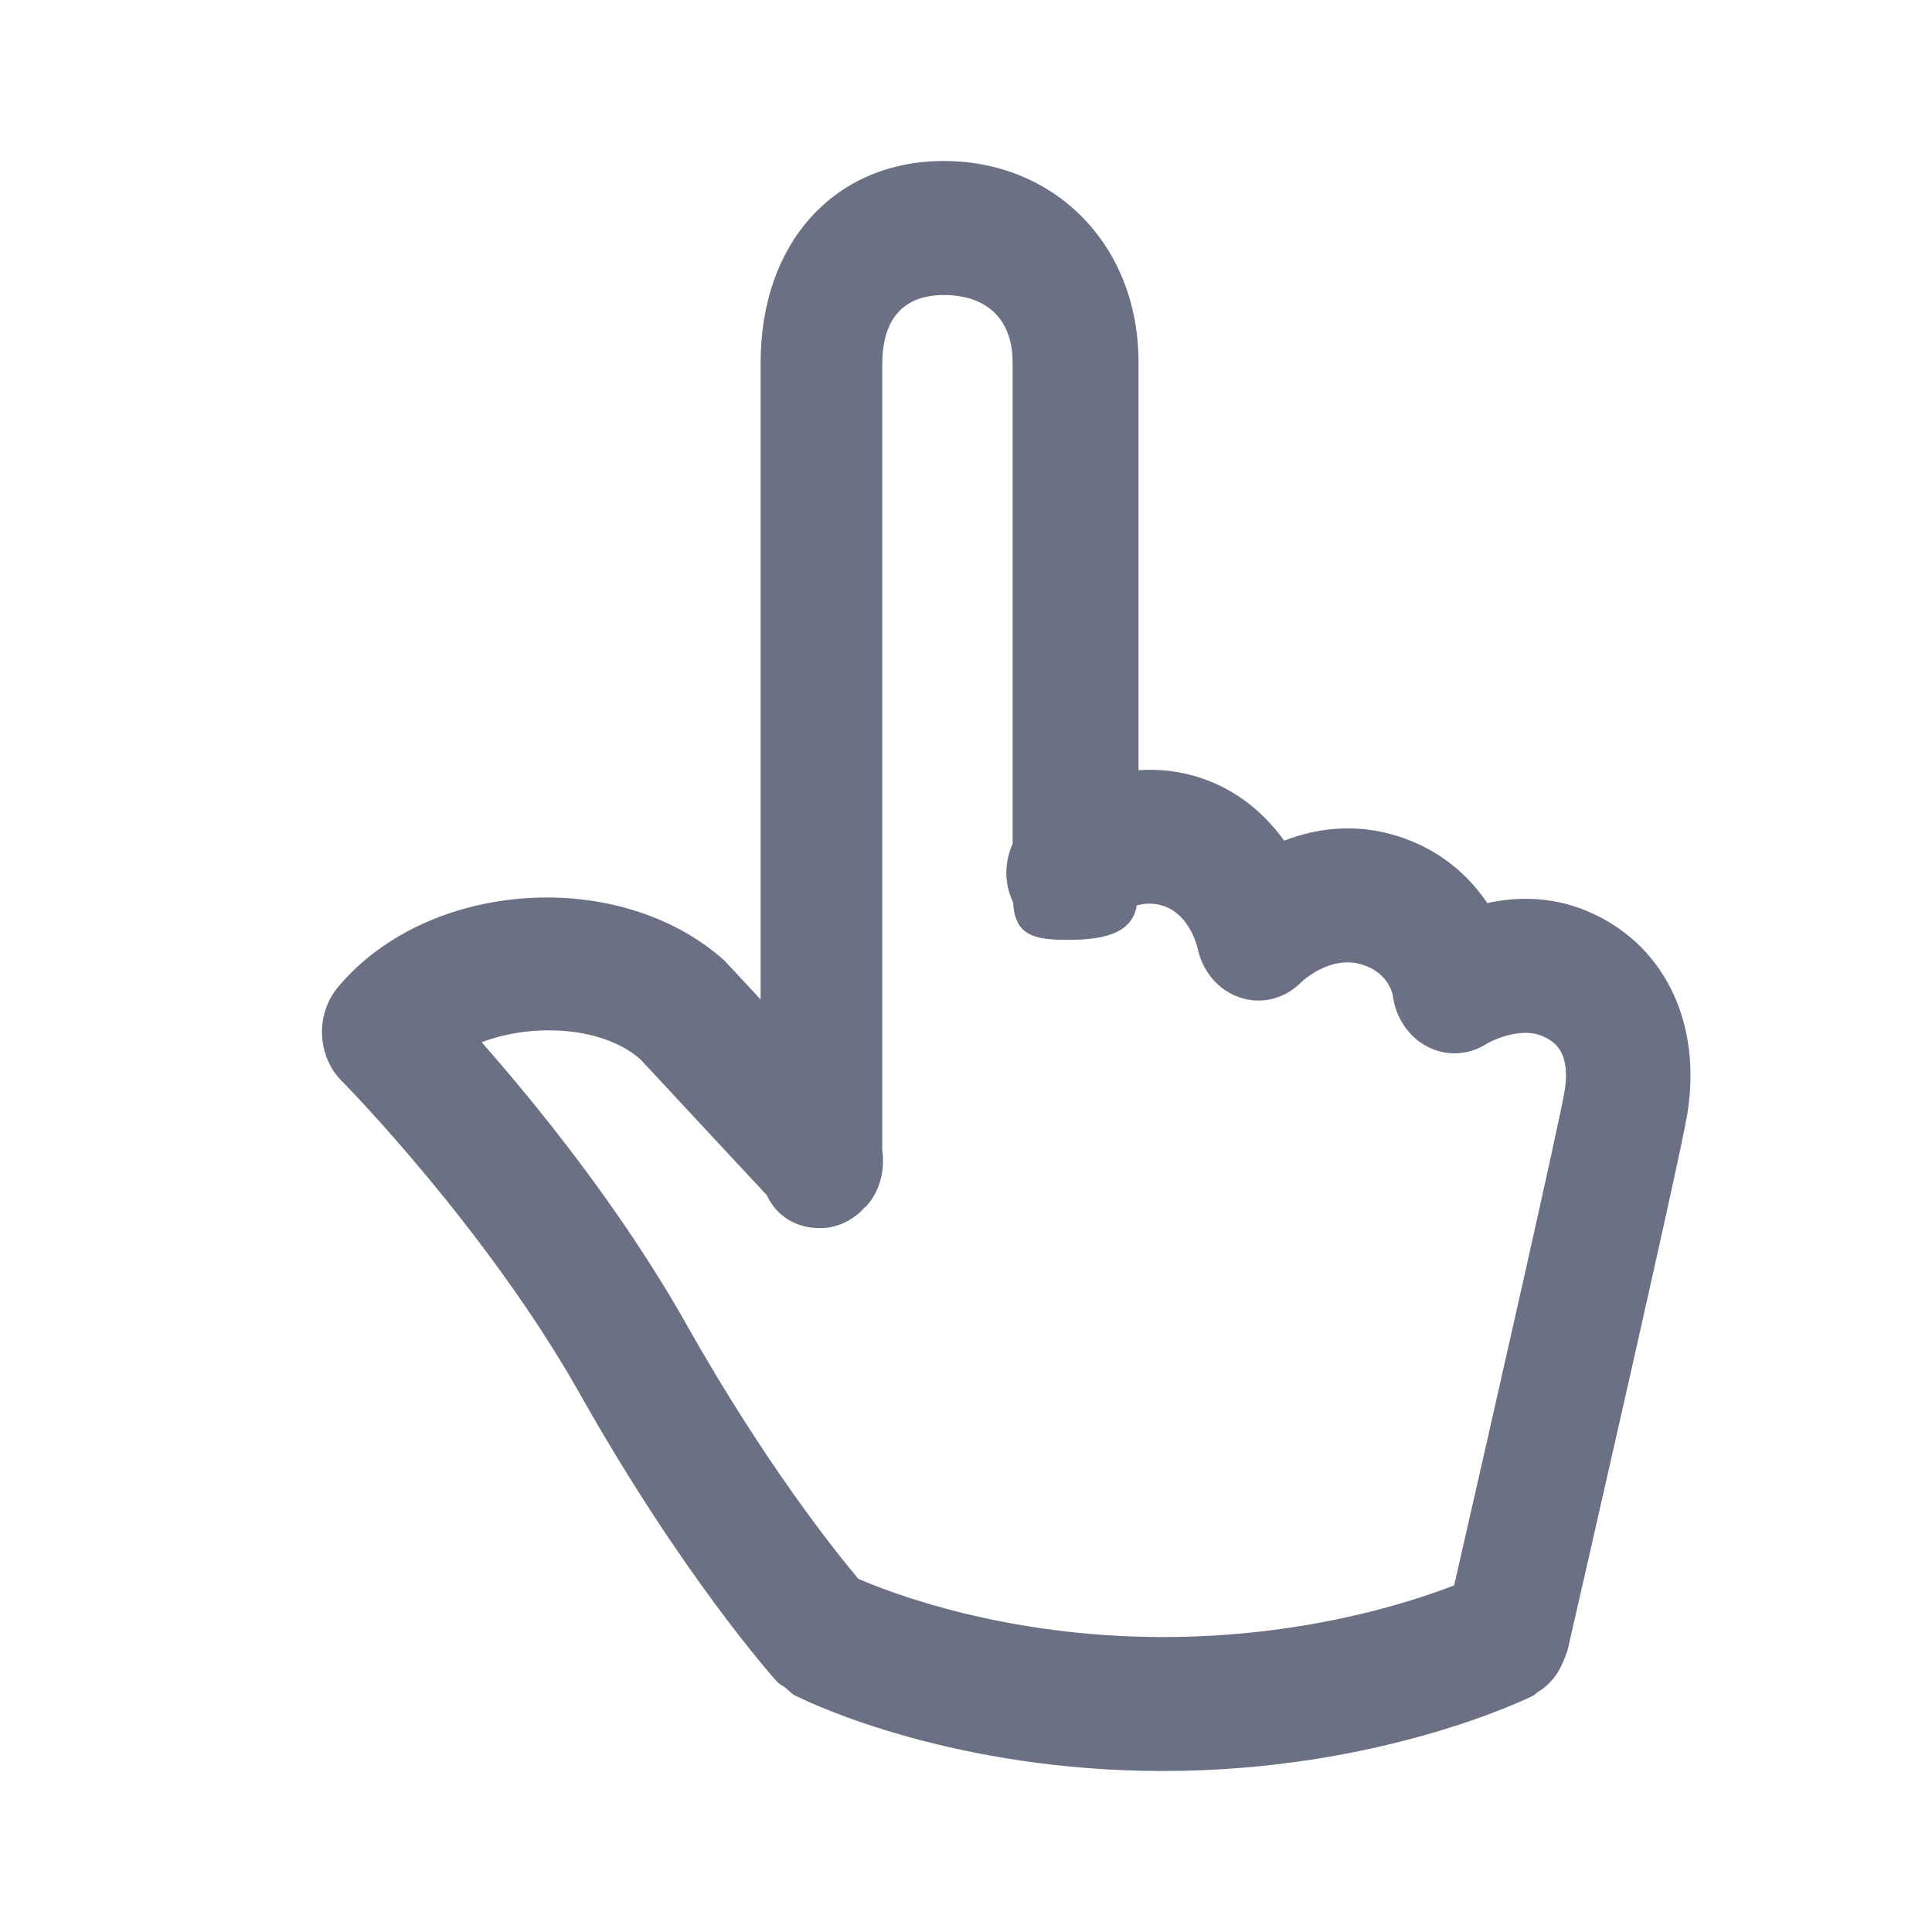 <svg width="24" height="24" viewBox="0 0 24 24" fill="none" xmlns="http://www.w3.org/2000/svg">
<path fill-rule="evenodd" clip-rule="evenodd" d="M20.958 13.851C20.863 14.431 19.613 19.889 19.471 20.509C19.467 20.525 19.457 20.538 19.453 20.553C19.441 20.593 19.424 20.629 19.407 20.667C19.382 20.723 19.355 20.774 19.32 20.821C19.298 20.852 19.273 20.878 19.247 20.906C19.201 20.953 19.152 20.99 19.097 21.024C19.078 21.036 19.065 21.055 19.044 21.065C18.968 21.103 17.135 22 14.447 22C11.866 22 10.117 21.18 9.912 21.079C9.911 21.078 9.909 21.078 9.909 21.078C9.902 21.074 9.88 21.064 9.877 21.063C9.831 21.039 9.799 21 9.76 20.968C9.724 20.941 9.683 20.924 9.651 20.889C9.604 20.837 8.478 19.577 7.207 17.321C6.04 15.249 4.263 13.445 4.244 13.427C3.937 13.117 3.917 12.6 4.198 12.263C5.314 10.927 7.692 10.763 8.999 11.932L9.449 12.416V4.502C9.449 3.019 10.364 2 11.726 2C13.086 2 14.143 3.025 14.143 4.502V9.567C14.297 9.559 14.459 9.561 14.635 9.593C15.244 9.702 15.67 10.052 15.953 10.443C16.349 10.289 16.831 10.223 17.344 10.381C17.88 10.545 18.241 10.871 18.476 11.218C18.852 11.136 19.322 11.128 19.802 11.356C20.701 11.781 21.144 12.737 20.958 13.851ZM19.178 12.879C18.871 12.733 18.471 12.964 18.467 12.966C18.242 13.111 17.965 13.124 17.732 13.002C17.497 12.88 17.335 12.639 17.301 12.361C17.292 12.313 17.225 12.075 16.919 11.982C16.524 11.859 16.173 12.193 16.169 12.197C15.967 12.406 15.675 12.481 15.407 12.393C15.137 12.305 14.935 12.067 14.875 11.772C14.867 11.735 14.756 11.303 14.38 11.235C14.28 11.217 14.196 11.227 14.121 11.247C14.063 11.62 13.659 11.675 13.262 11.675C12.851 11.675 12.605 11.623 12.586 11.211C12.474 10.982 12.474 10.717 12.579 10.483V4.502C12.579 3.941 12.232 3.665 11.726 3.665C11.093 3.665 10.96 4.129 10.96 4.519V14.286C10.994 14.536 10.934 14.798 10.755 14.991C10.75 14.995 10.745 14.997 10.74 15.001C10.6 15.157 10.405 15.256 10.186 15.256C9.881 15.256 9.643 15.101 9.527 14.849L7.957 13.161C7.507 12.761 6.643 12.697 5.983 12.947C6.661 13.717 7.716 15.011 8.531 16.459C9.504 18.186 10.383 19.28 10.663 19.613C11.065 19.787 12.482 20.336 14.447 20.336C16.178 20.336 17.485 19.918 18.064 19.694C18.614 17.289 19.373 13.936 19.435 13.558C19.521 13.041 19.28 12.927 19.178 12.879Z" fill="#6B7084"/>
</svg>
